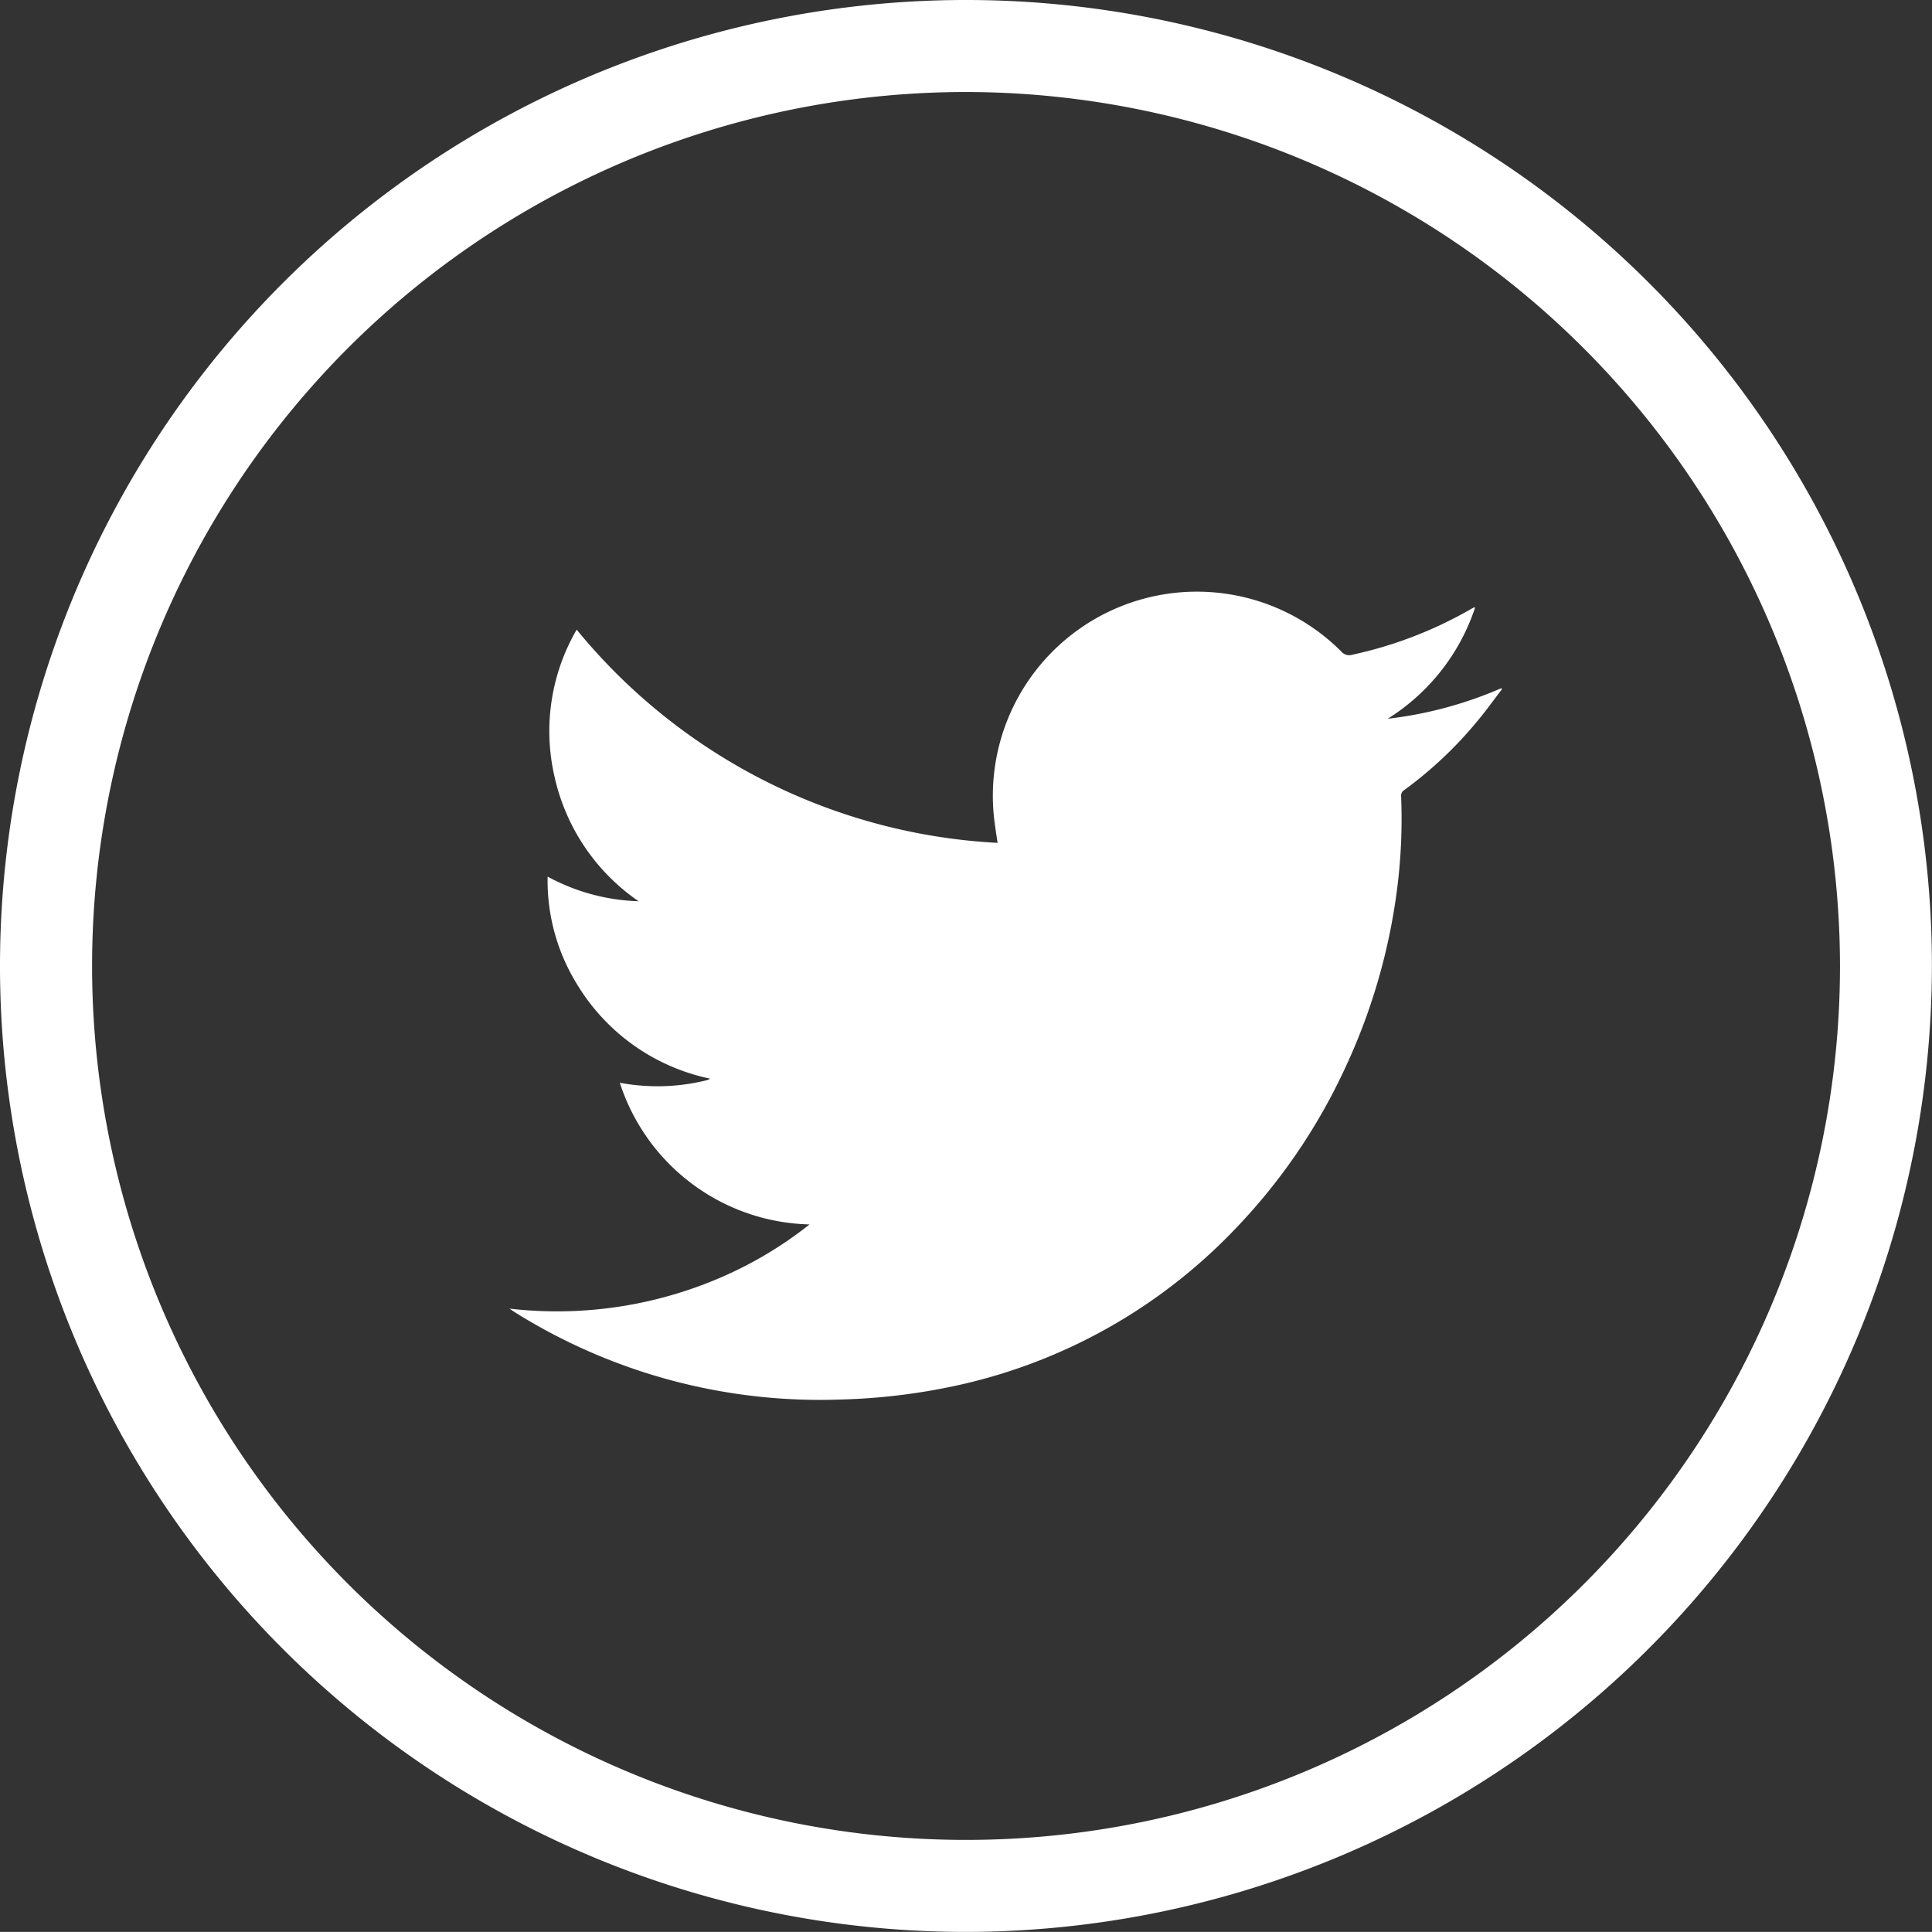 <svg id="Group_2633" data-name="Group 2633" xmlns="http://www.w3.org/2000/svg" width="24.001" height="24" viewBox="0 0 24.001 24">
  <rect x="0" y="0" width="24.001" height="24" fill="#333333" stroke="none"/>
  <path id="Path_15874" data-name="Path 15874" d="M125.37,43.17a12,12,0,1,1,12-12A12.015,12.015,0,0,1,125.37,43.17Zm0-22.857A10.857,10.857,0,1,0,136.228,31.17,10.87,10.87,0,0,0,125.37,20.313Z" transform="translate(-113.37 -19.17)" fill="#fff"/>
  <path id="Path_15875" data-name="Path 15875" d="M133.6,46.373a2.54,2.54,0,0,1-2.357-1.76,2.536,2.536,0,0,0,1.086-.033.165.165,0,0,0,.036-.018,2.535,2.535,0,0,1-1.647-1.162,2.45,2.45,0,0,1-.372-1.348,2.519,2.519,0,0,0,1.13.306,2.546,2.546,0,0,1-1.042-1.538,2.51,2.51,0,0,1,.273-1.836,7.247,7.247,0,0,0,5.229,2.649c-.015-.1-.029-.189-.04-.277a2.535,2.535,0,0,1,4.31-2.1.127.127,0,0,0,.135.04,5.12,5.12,0,0,0,1.476-.568c.011-.007.022-.011.033-.018s.007,0,.018,0a2.588,2.588,0,0,1-1.086,1.381,4.958,4.958,0,0,0,1.41-.379l.011.011c-.1.128-.189.255-.292.379a4.989,4.989,0,0,1-.922.874.081.081,0,0,0-.04.08,6.85,6.85,0,0,1-.047,1.126,7.493,7.493,0,0,1-.652,2.255,7.294,7.294,0,0,1-1.37,2A6.77,6.77,0,0,1,135.4,48.38a7.682,7.682,0,0,1-1.414.168,7.143,7.143,0,0,1-4.055-1.089l-.058-.04a5.129,5.129,0,0,0,2.536-.35A4.894,4.894,0,0,0,133.6,46.373Z" transform="translate(-123.543 -31.162)" fill="#fff"/>
</svg>
